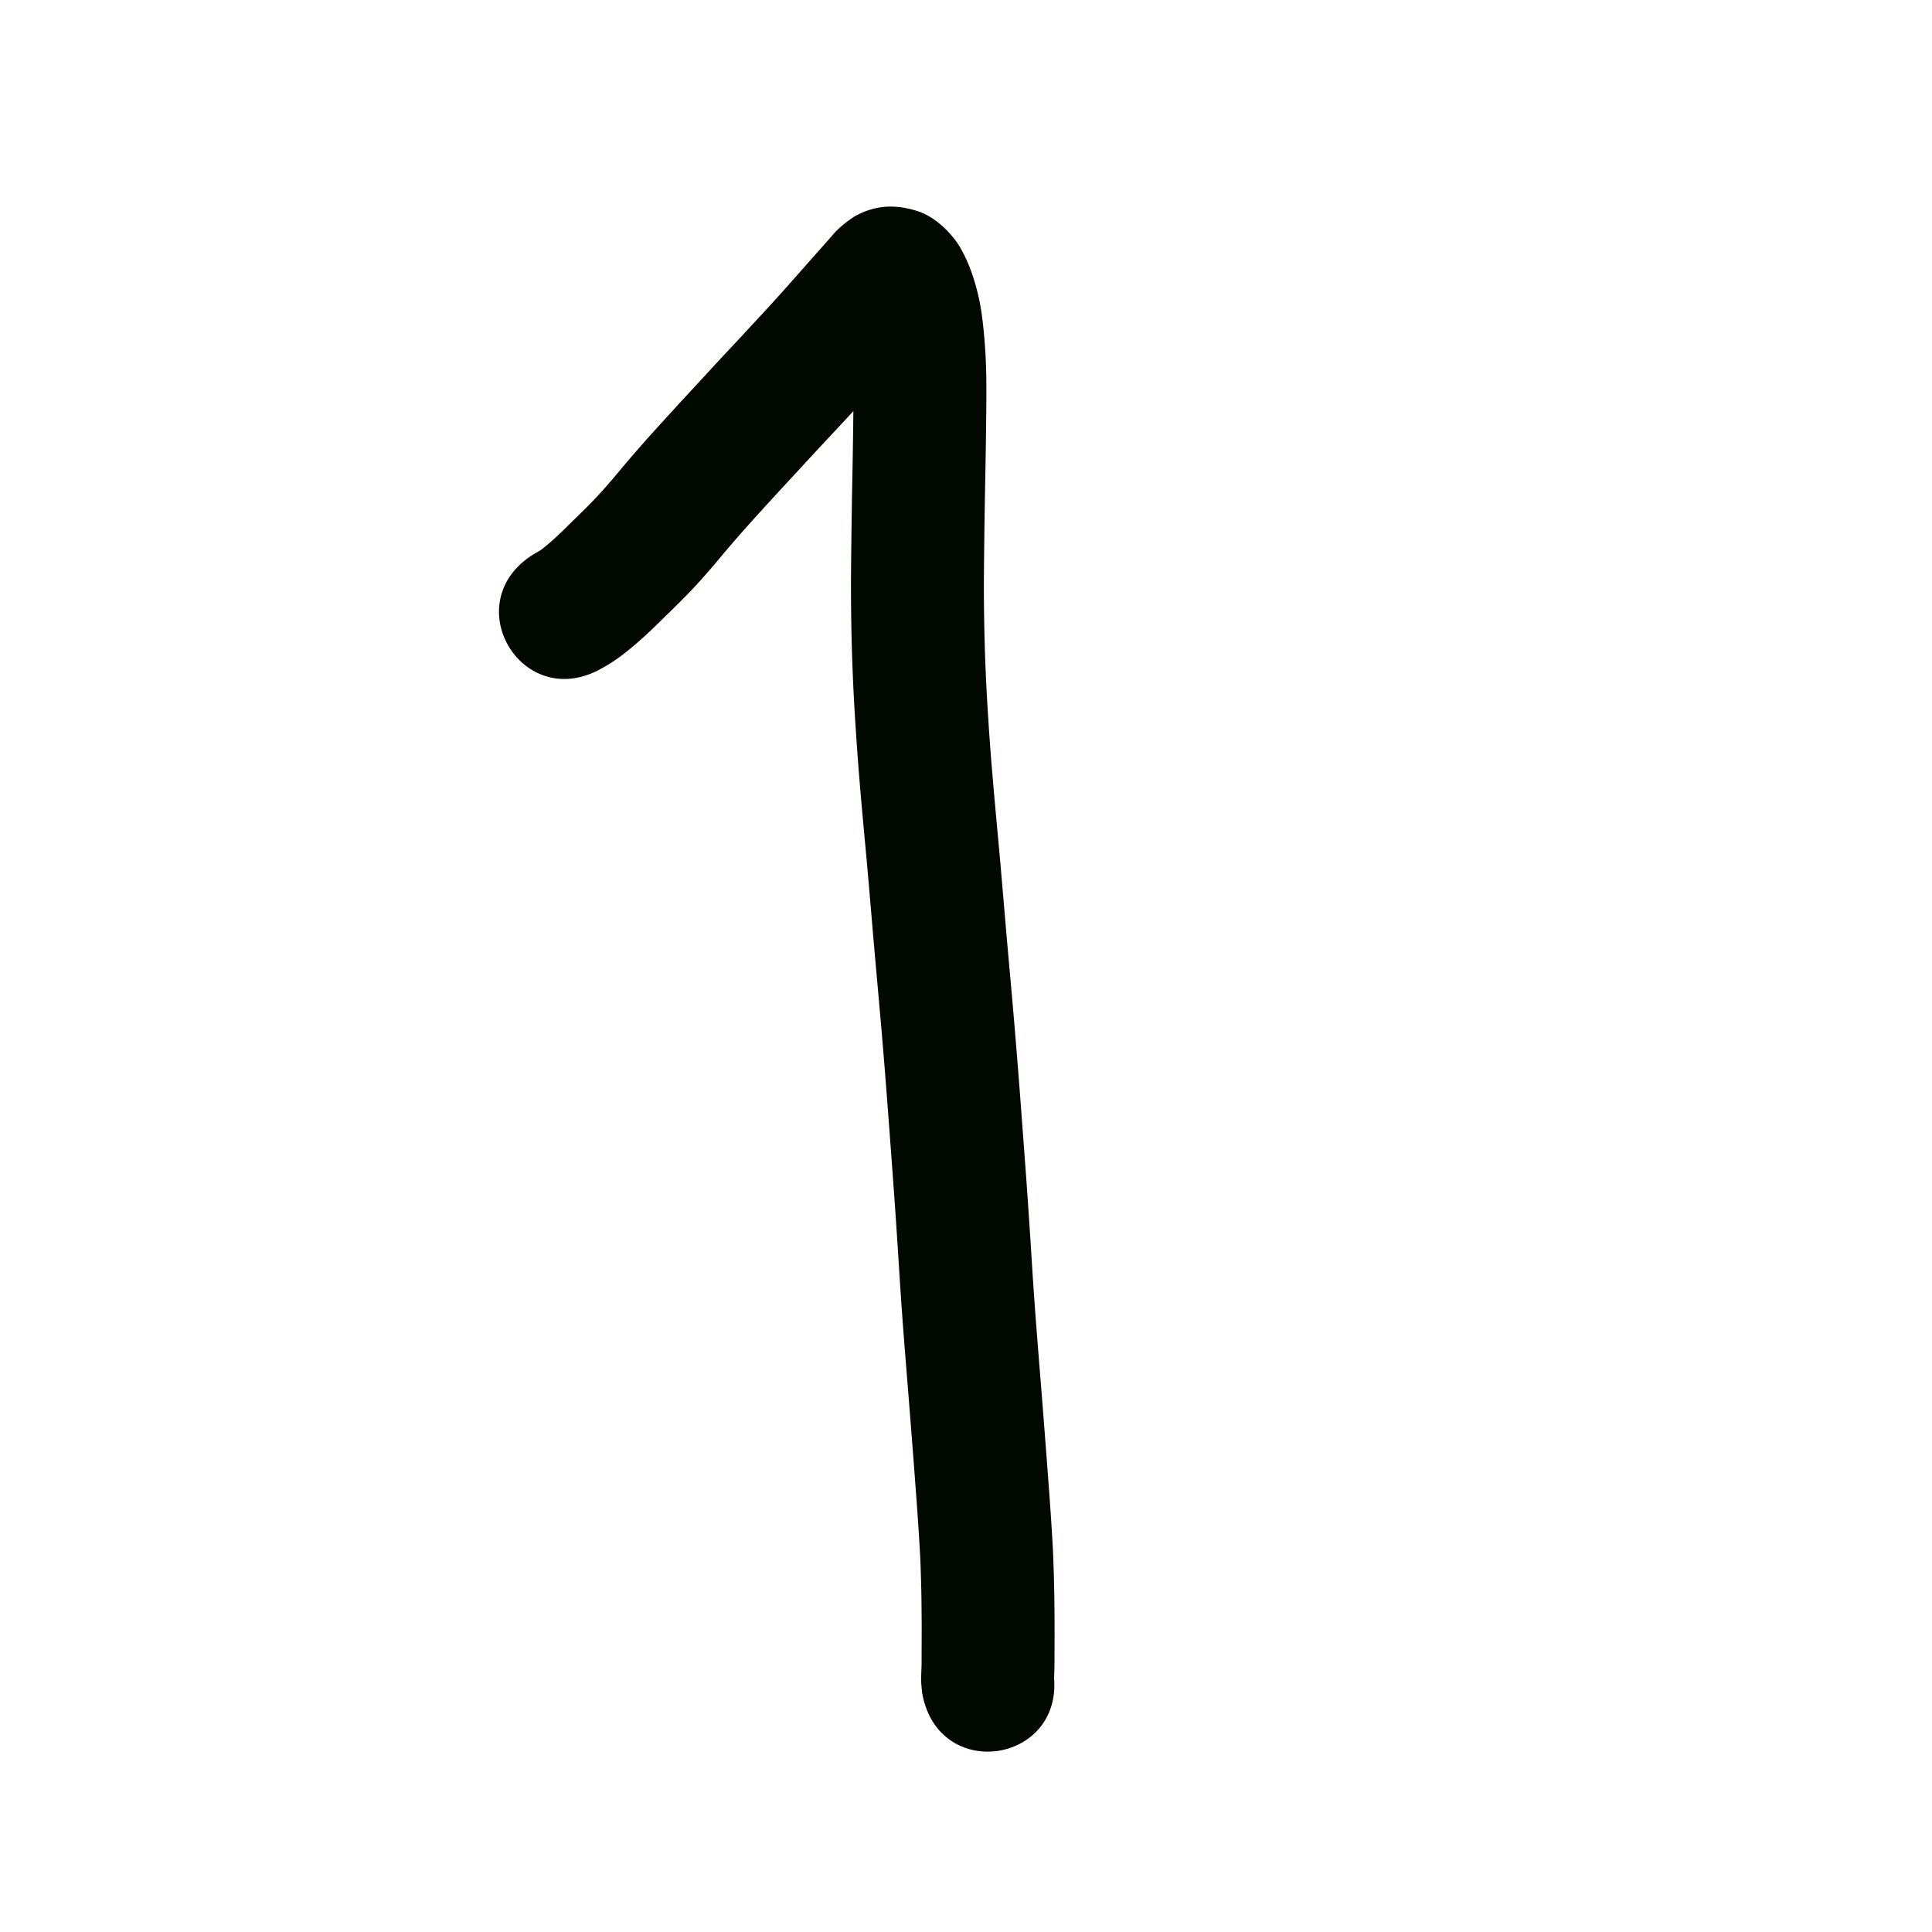 <svg viewBox="0 0 100 100"><path style="opacity:1;fill:#020900;fill-opacity:1;stroke:none;stroke-width:1;stroke-linecap:butt;stroke-linejoin:round;stroke-miterlimit:4;stroke-dasharray:none;stroke-opacity:1" d="M27.739 225.617c.072-.04.148-.082.218-.125.077-.05.147-.11.22-.168.203-.162.398-.335.59-.51.302-.278.59-.568.883-.855.362-.35.721-.701 1.07-1.064.394-.41.767-.838 1.135-1.272q.735-.886 1.496-1.748c.531-.597 1.07-1.185 1.608-1.775.51-.558 1.026-1.11 1.538-1.666q.725-.79 1.457-1.57c.442-.47.878-.945 1.316-1.418q.555-.596 1.1-1.202.45-.503.897-1.009l.73-.825.583-.658.464-.524c.324-.403.727-.715 1.15-1.004 1.131-.649 2.234-.666 3.44-.249.747.301 1.326.83 1.815 1.456.299.408.518.864.712 1.328a11 11 0 0 1 .663 2.578c.065.474.11.95.147 1.425.044.554.065 1.108.077 1.662.01.575.007 1.15.003 1.725q-.01.926-.023 1.853-.016 1.033-.037 2.067a507 507 0 0 0-.062 4.518q-.01 1.183.01 2.366a101 101 0 0 0 .218 5.307c.068 1.108.157 2.215.252 3.321.109 1.275.231 2.549.346 3.823.123 1.407.24 2.814.362 4.22.125 1.415.254 2.83.375 4.244q.178 2.109.337 4.22.151 2.022.3 4.045.133 1.88.252 3.76.105 1.712.232 3.42.114 1.478.234 2.955a892 892 0 0 1 .476 6.192 153 153 0 0 1 .173 2.69 84 84 0 0 1 .071 2.208q.008.465.012.93l.006.75v.645l-.002.486-.001.39-.001.331-.001.275q-.001.168-.008.337l-.006.187-.006.145-.004.112-.002.082c-.01.232.028.517-.045-.573.795 4.799-5.992 5.922-6.786 1.123-.019-.257-.056-.494-.046-.744l.004-.125.004-.124.006-.145.006-.177c.002-.063.004-.082.004-.12v-.275l.001-.332.002-.391.001-.485.001-.564-.006-.746q-.003-.427-.011-.854-.009-.48-.025-.962-.013-.506-.038-1.013a151 151 0 0 0-.164-2.564 554 554 0 0 0-.278-3.685l-.193-2.452q-.123-1.497-.238-2.996a263 263 0 0 1-.238-3.494 418 418 0 0 0-.248-3.7q-.146-2.012-.298-4.023a419 419 0 0 0-.33-4.151c-.122-1.412-.25-2.823-.375-4.235-.122-1.4-.238-2.799-.36-4.198-.116-1.285-.24-2.57-.35-3.856a150 150 0 0 1-.263-3.478 107 107 0 0 1-.231-5.635c-.012-.838-.018-1.677-.01-2.515q.01-1.19.027-2.377.015-1.111.036-2.222.021-1.014.036-2.028.013-.904.023-1.809a65 65 0 0 0-.001-1.532 22 22 0 0 0-.158-2.267 4.3 4.3 0 0 0-.214-.928c-.005-.014-.022-.056-.013-.044.041.054.07.118.117.167.311.377.69.677 1.15.853.93.303 1.883.26 2.735-.262.002-.002.815-.675.407-.302l-.465.525-.582.658-.732.826q-.467.528-.936 1.052-.576.642-1.164 1.273-.667.723-1.339 1.443-.714.76-1.42 1.53c-.505.548-1.013 1.092-1.517 1.643-.512.56-1.025 1.121-1.53 1.689q-.72.812-1.41 1.647c-.461.543-.93 1.08-1.426 1.594q-.59.61-1.203 1.198c-.356.35-.709.702-1.077 1.038-.299.271-.602.538-.917.789a9 9 0 0 1-.833.606 8 8 0 0 1-.45.267c-4.207 2.443-7.662-3.506-3.455-5.948z" transform="translate(0 -197)"/></svg>